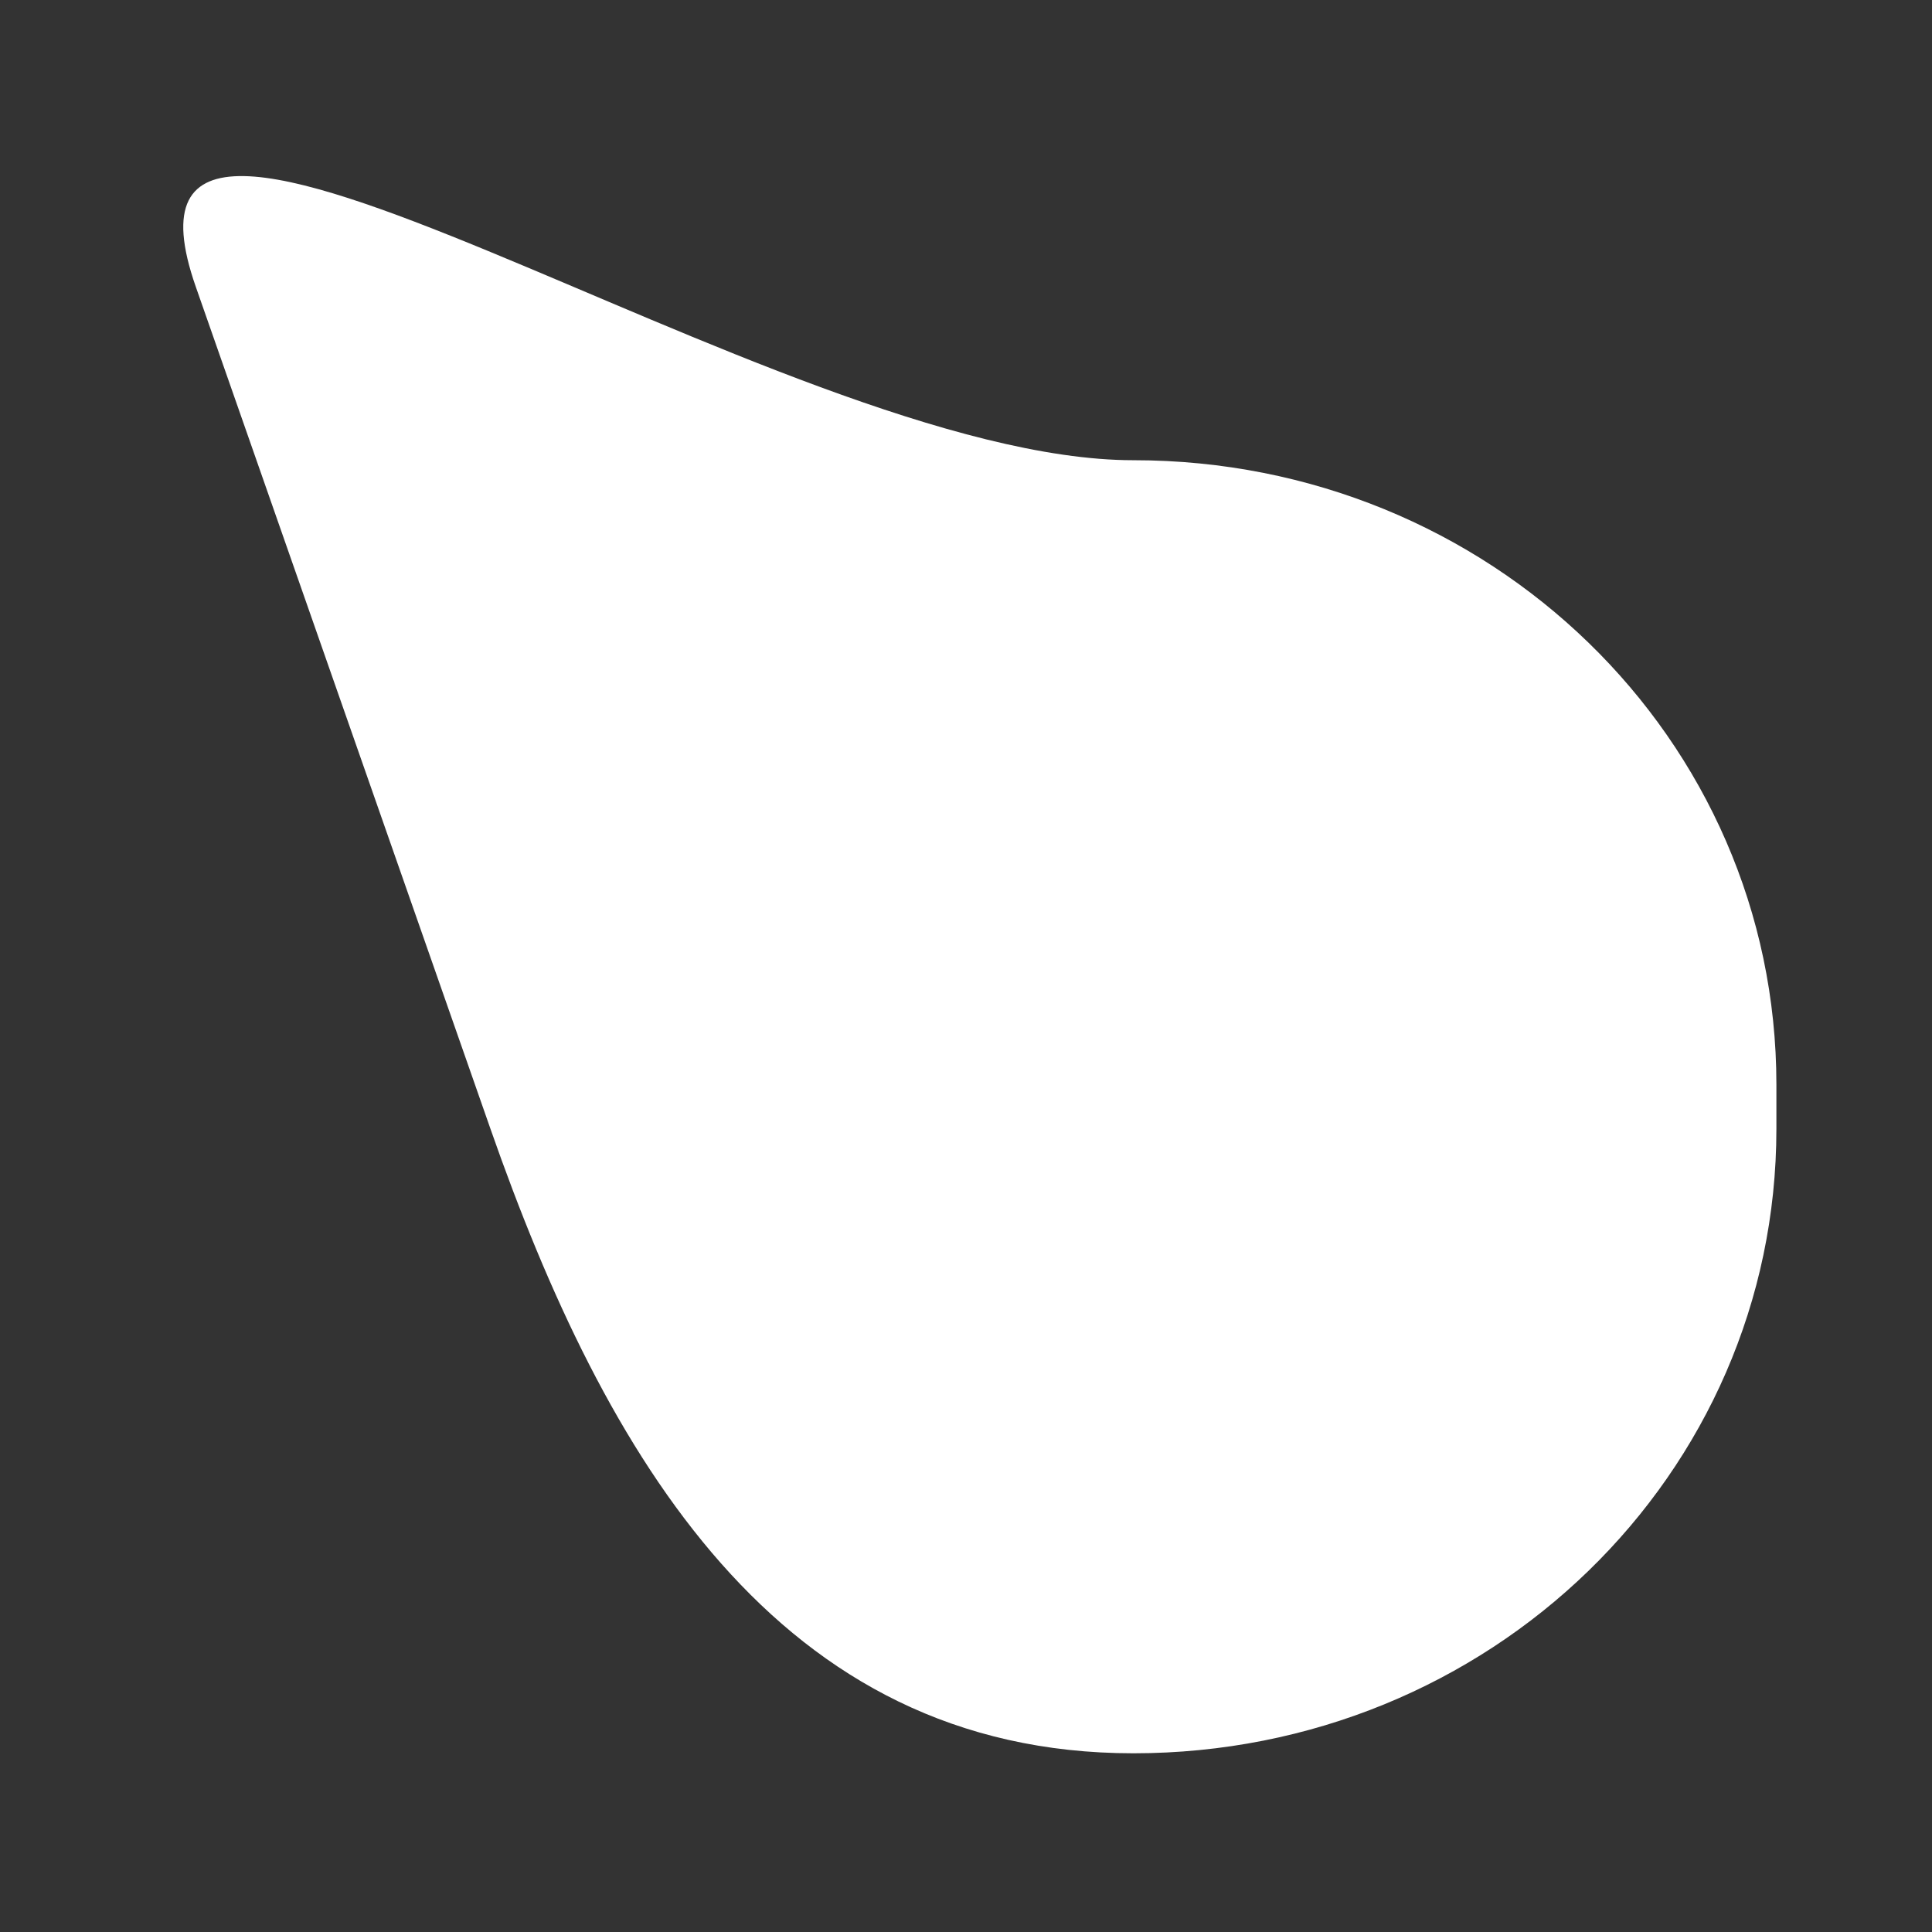 <?xml version="1.0" encoding="UTF-8" standalone="no"?>
<!-- Created with Inkscape (http://www.inkscape.org/) -->

<svg
   xmlns:dc="http://purl.org/dc/elements/1.1/"
   xmlns:cc="http://creativecommons.org/ns#"
   xmlns:rdf="http://www.w3.org/1999/02/22-rdf-syntax-ns#"
   xmlns:svg="http://www.w3.org/2000/svg"
   xmlns="http://www.w3.org/2000/svg"
   xmlns:sodipodi="http://sodipodi.sourceforge.net/DTD/sodipodi-0.dtd"
   xmlns:inkscape="http://www.inkscape.org/namespaces/inkscape"
   width="24"
   height="24"
   viewBox="0 0 24 24"
   id="svg4249"
   version="1.1"
   inkscape:version="0.91 r13725"
   sodipodi:docname="single-petals.svg">
  <rect x="0" y="0" width="24" height="24" fill="#333333" stroke="none"/>
  <defs
     id="defs4251" />
  <sodipodi:namedview
     id="base"
     pagecolor="#ffffff"
     bordercolor="#666666"
     borderopacity="1.0"
     inkscape:pageopacity="0"
     inkscape:pageshadow="2"
     inkscape:zoom="15.839192"
     inkscape:cx="8.9209393"
     inkscape:cy="10.14745"
     inkscape:document-units="px"
     inkscape:current-layer="layer1"
     showgrid="false"
     units="px"
     inkscape:window-width="1280"
     inkscape:window-height="657"
     inkscape:window-x="-8"
     inkscape:window-y="-8"
     inkscape:window-maximized="1" />
  <g
     inkscape:label="Layer 1"
     inkscape:groupmode="layer"
     id="layer1"
     transform="translate(0,-1028.362)">
    <path
       style="color:#000000;clip-rule:nonzero;display:inline;overflow:visible;visibility:visible;opacity:1;isolation:auto;mix-blend-mode:normal;color-interpolation:sRGB;color-interpolation-filters:linearRGB;solid-color:#000000;solid-opacity:1;fill:#ffffff;fill-opacity:1;fill-rule:nonzero;stroke:none;stroke-width:2;stroke-linecap:round;stroke-linejoin:round;stroke-miterlimit:4;stroke-dasharray:none;stroke-dashoffset:0;stroke-opacity:1;color-rendering:auto;image-rendering:auto;shape-rendering:auto;text-rendering:auto;enable-background:accumulate"
       d="m 14.08,1034.079 c 4.425,0 7.987,3.459 7.987,7.756 l 0,0.551 c 0,4.297 -3.562,7.756 -7.987,7.756 -4.425,0 -6.568,-3.7 -7.987,-7.756 l -3.661,-10.462 c -1.419,-4.056 7.223,2.155 11.648,2.155 z"
       id="rect5820"
       inkscape:connector-curvature="0"
       sodipodi:nodetypes="sssssss"
       inkscape:export-filename="C:\Users\aseab_000\Documents\GitHub\Self-Care-Jam-2016\game dev\Flower Runner\Assets\Flower\petal.png"
       inkscape:export-xdpi="90"
       inkscape:export-ydpi="90" />
  </g>
  <g
     inkscape:groupmode="layer"
     id="layer2"
     inkscape:label="Layer 2"
     transform="translate(0,-16)"
     style="display:none">
    <path
       sodipodi:nodetypes="sssssss"
       inkscape:connector-curvature="0"
       id="path5823"
       d="m 14.065,21.514 c 1.894,-3.999 7.987,3.459 7.987,7.756 l 0,0.551 c 0,4.297 -3.562,7.756 -7.987,7.756 -4.425,0 -6.568,-3.7 -7.987,-7.756 l -3.661,-10.462 c -1.419,-4.056 9.735,6.191 11.648,2.155 z"
       style="color:#000000;clip-rule:nonzero;display:inline;overflow:visible;visibility:visible;opacity:1;isolation:auto;mix-blend-mode:normal;color-interpolation:sRGB;color-interpolation-filters:linearRGB;solid-color:#000000;solid-opacity:1;fill:#ffffff;fill-opacity:1;fill-rule:nonzero;stroke:none;stroke-width:2;stroke-linecap:round;stroke-linejoin:round;stroke-miterlimit:4;stroke-dasharray:none;stroke-dashoffset:0;stroke-opacity:1;color-rendering:auto;image-rendering:auto;shape-rendering:auto;text-rendering:auto;enable-background:accumulate" />
  </g>
  <g
     inkscape:groupmode="layer"
     id="layer3"
     inkscape:label="Layer 3"
     transform="translate(0,-16)"
     style="display:none">
    <path
       style="color:#000000;clip-rule:nonzero;display:inline;overflow:visible;visibility:visible;opacity:1;isolation:auto;mix-blend-mode:normal;color-interpolation:sRGB;color-interpolation-filters:linearRGB;solid-color:#000000;solid-opacity:1;fill:#ffffff;fill-opacity:1;fill-rule:nonzero;stroke:none;stroke-width:2;stroke-linecap:round;stroke-linejoin:round;stroke-miterlimit:4;stroke-dasharray:none;stroke-dashoffset:0;stroke-opacity:1;color-rendering:auto;image-rendering:auto;shape-rendering:auto;text-rendering:auto;enable-background:accumulate"
       d="m 18.099,36.767 -0.384,0.396 c -2.99,3.086 -7.955,3.092 -11.133,0.013 -3.178,-3.079 1.747,-18.306 5.443,-20.691 3.032,2.191 8.725,17.012 6.073,20.282 z"
       id="path5827"
       inkscape:connector-curvature="0"
       sodipodi:nodetypes="cssccc" />
  </g>
</svg>

